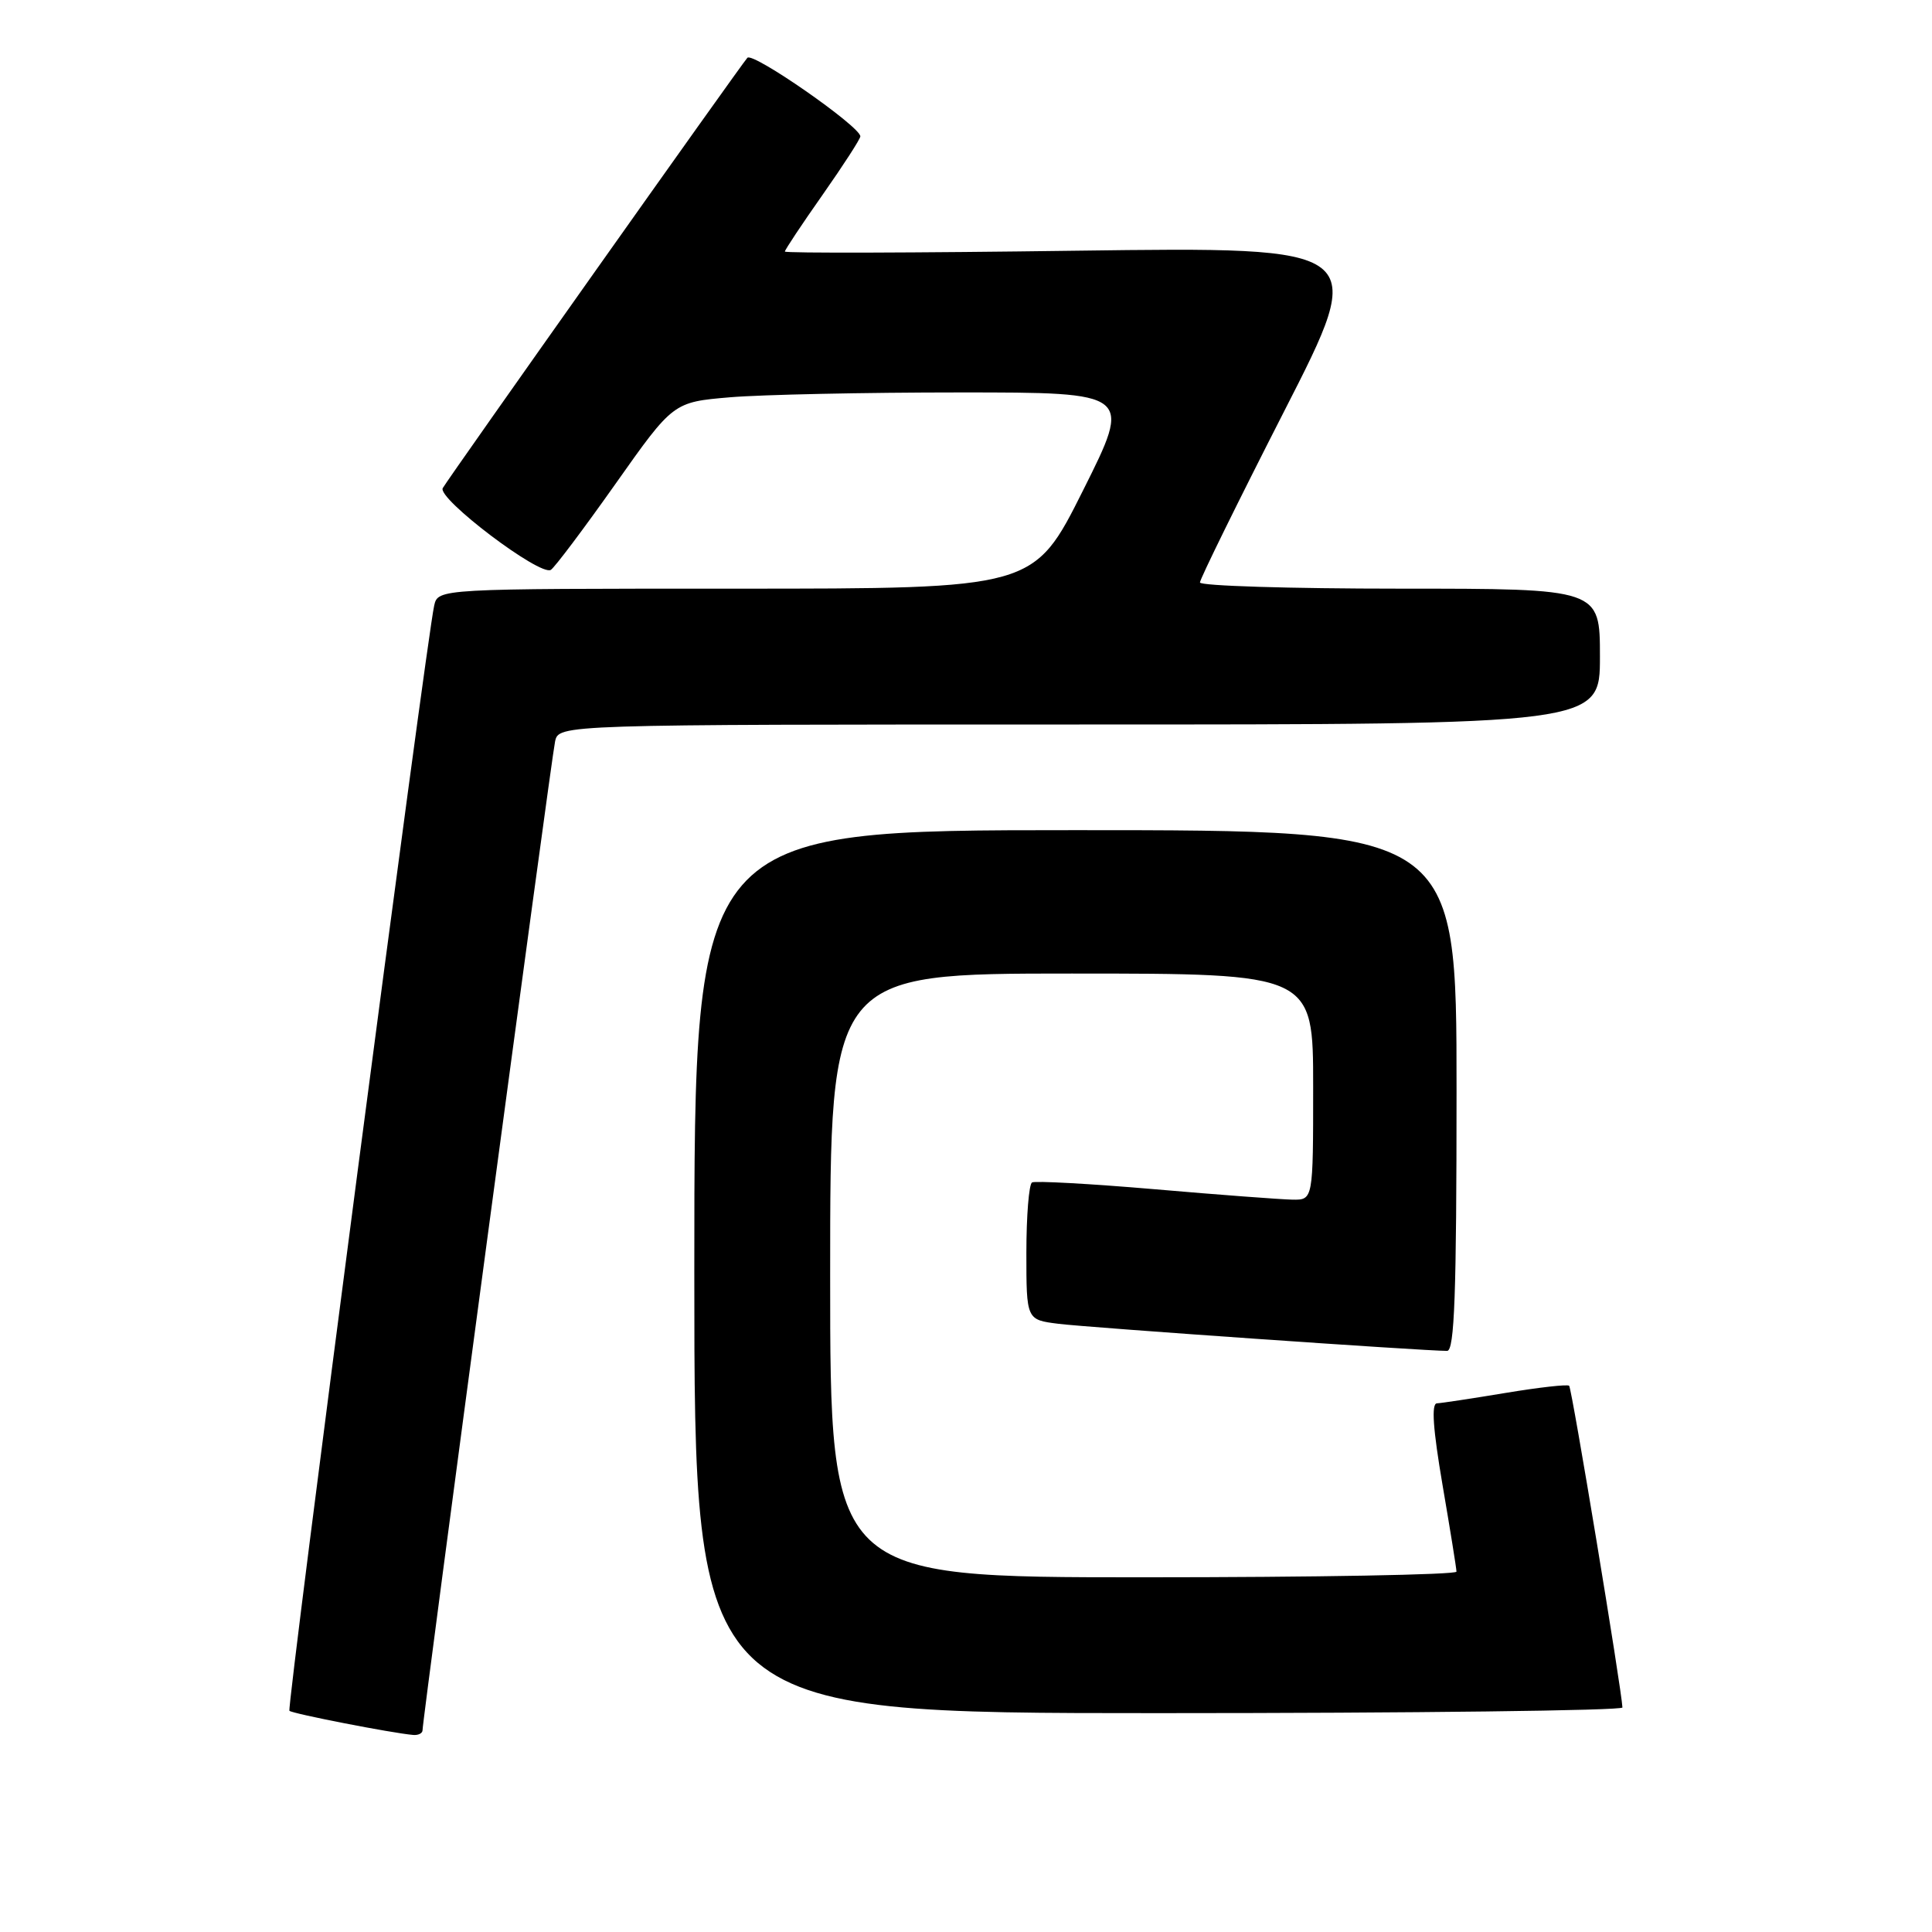 <?xml version="1.0" encoding="UTF-8" standalone="no"?>
<!DOCTYPE svg PUBLIC "-//W3C//DTD SVG 1.1//EN" "http://www.w3.org/Graphics/SVG/1.1/DTD/svg11.dtd" >
<svg xmlns="http://www.w3.org/2000/svg" xmlns:xlink="http://www.w3.org/1999/xlink" version="1.1" viewBox="0 0 256 256">
 <g >
 <path fill="currentColor"
d=" M 55.99 229.25 C 55.98 227.88 73.04 100.54 73.55 98.25 C 74.04 96.00 74.04 96.00 143.02 96.00 C 212.00 96.00 212.00 96.00 212.00 87.00 C 212.00 78.00 212.00 78.00 185.50 78.00 C 170.93 78.00 159.00 77.63 159.00 77.18 C 159.00 76.73 164.01 66.54 170.14 54.53 C 181.29 32.71 181.29 32.71 142.64 33.22 C 121.39 33.51 104.00 33.56 104.00 33.33 C 104.00 33.11 106.25 29.72 109.00 25.81 C 111.75 21.89 114.00 18.41 114.00 18.07 C 114.00 16.77 99.75 6.85 99.03 7.66 C 98.11 8.69 59.64 63.03 58.67 64.67 C 57.87 66.02 71.56 76.39 72.99 75.51 C 73.49 75.20 77.35 70.07 81.56 64.11 C 89.21 53.28 89.21 53.28 96.76 52.64 C 100.91 52.29 114.59 52.00 127.16 52.00 C 150.01 52.00 150.01 52.00 143.50 65.00 C 136.99 78.00 136.99 78.00 97.51 78.00 C 58.04 78.00 58.04 78.00 57.53 80.25 C 56.48 84.92 37.97 226.30 38.35 226.69 C 38.73 227.07 51.96 229.65 54.75 229.89 C 55.44 229.95 56.00 229.66 55.99 229.25 Z  M 214.98 226.25 C 214.90 224.00 208.28 183.95 207.92 183.62 C 207.69 183.41 203.90 183.84 199.50 184.57 C 195.10 185.30 191.01 185.92 190.40 185.95 C 189.64 185.98 189.88 189.36 191.14 196.75 C 192.15 202.66 192.99 207.84 192.99 208.25 C 193.00 208.66 174.32 209.00 151.50 209.00 C 110.00 209.00 110.00 209.00 110.00 169.00 C 110.00 129.00 110.00 129.00 142.00 129.00 C 174.00 129.00 174.00 129.00 174.00 144.00 C 174.00 159.00 174.00 159.00 171.25 158.96 C 169.74 158.93 161.53 158.32 153.00 157.58 C 144.47 156.85 137.16 156.45 136.75 156.68 C 136.34 156.92 136.00 161.11 136.00 166.00 C 136.00 174.88 136.00 174.88 140.25 175.41 C 144.10 175.90 188.77 179.01 191.75 179.00 C 192.73 179.00 193.00 171.43 193.00 144.50 C 193.00 110.00 193.00 110.00 142.50 110.00 C 92.00 110.00 92.00 110.00 92.00 168.50 C 92.00 227.00 92.00 227.00 153.50 227.00 C 187.32 227.00 214.99 226.66 214.98 226.25 Z "/>
</g>
</svg>